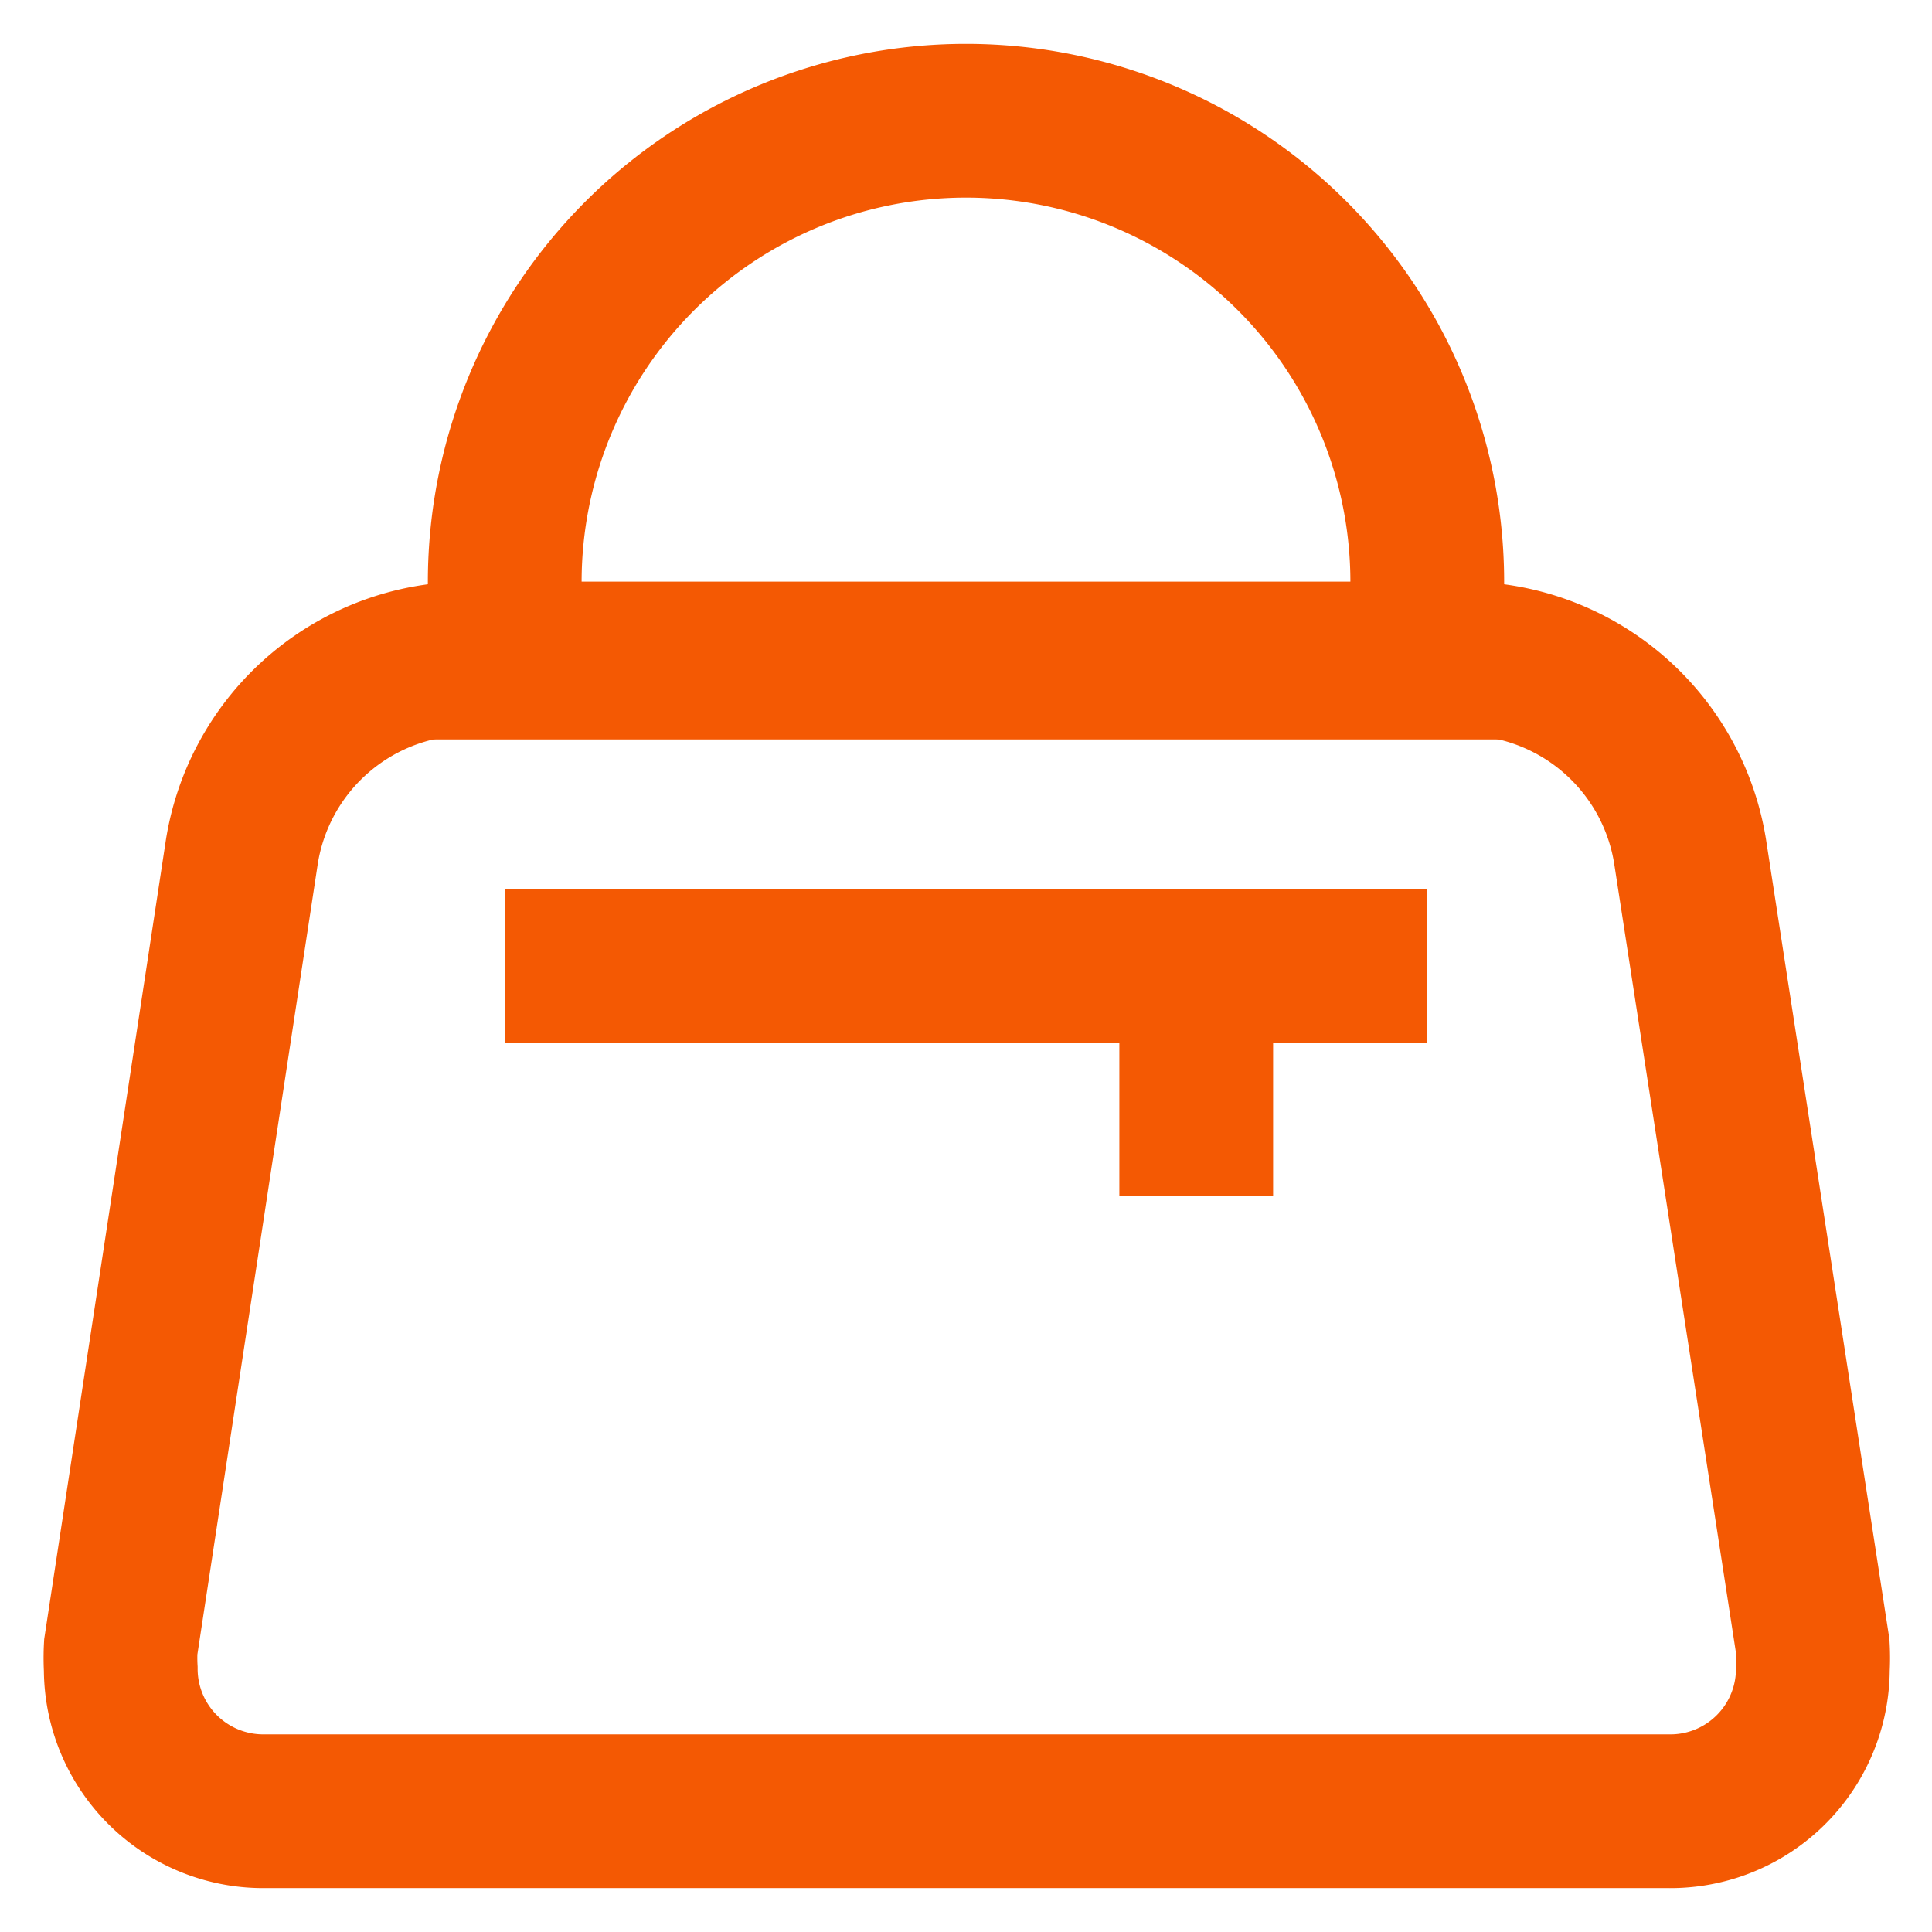 <!DOCTYPE svg PUBLIC "-//W3C//DTD SVG 1.1//EN" "http://www.w3.org/Graphics/SVG/1.1/DTD/svg11.dtd">
<!-- Uploaded to: SVG Repo, www.svgrepo.com, Transformed by: SVG Repo Mixer Tools -->
<svg width="64px" height="64px" viewBox="0 0 24 24" id="Layer_1" data-name="Layer 1" xmlns="http://www.w3.org/2000/svg" fill="#F45903">
<g id="SVGRepo_bgCarrier" stroke-width="0"/>
<g id="SVGRepo_iconCarrier">
<defs>
<style>.cls-1{fill:none;stroke:#F45903;stroke-miterlimit:10;stroke-width:1.91px;}</style>
</defs>
<path class="cls-1" d="M20.73,22.5H3.27A1.77,1.77,0,0,1,1.5,20.73h0a2.45,2.45,0,0,1,0-.27L3,10.61A2.85,2.85,0,0,1,5.87,8.18H18.13A2.85,2.85,0,0,1,21,10.61l1.52,9.85a2.45,2.45,0,0,1,0,.27h0A1.77,1.77,0,0,1,20.73,22.5Z"/>
<path class="cls-1" d="M12,1.5h0a5.73,5.73,0,0,1,5.73,5.73v1a0,0,0,0,1,0,0H6.27a0,0,0,0,1,0,0v-1A5.73,5.73,0,0,1,12,1.5Z"/>
<line class="cls-1" x1="6.27" y1="12" x2="17.73" y2="12"/>
<line class="cls-1" x1="14.86" y1="14.86" x2="14.86" y2="12"/>
</g>
</svg>